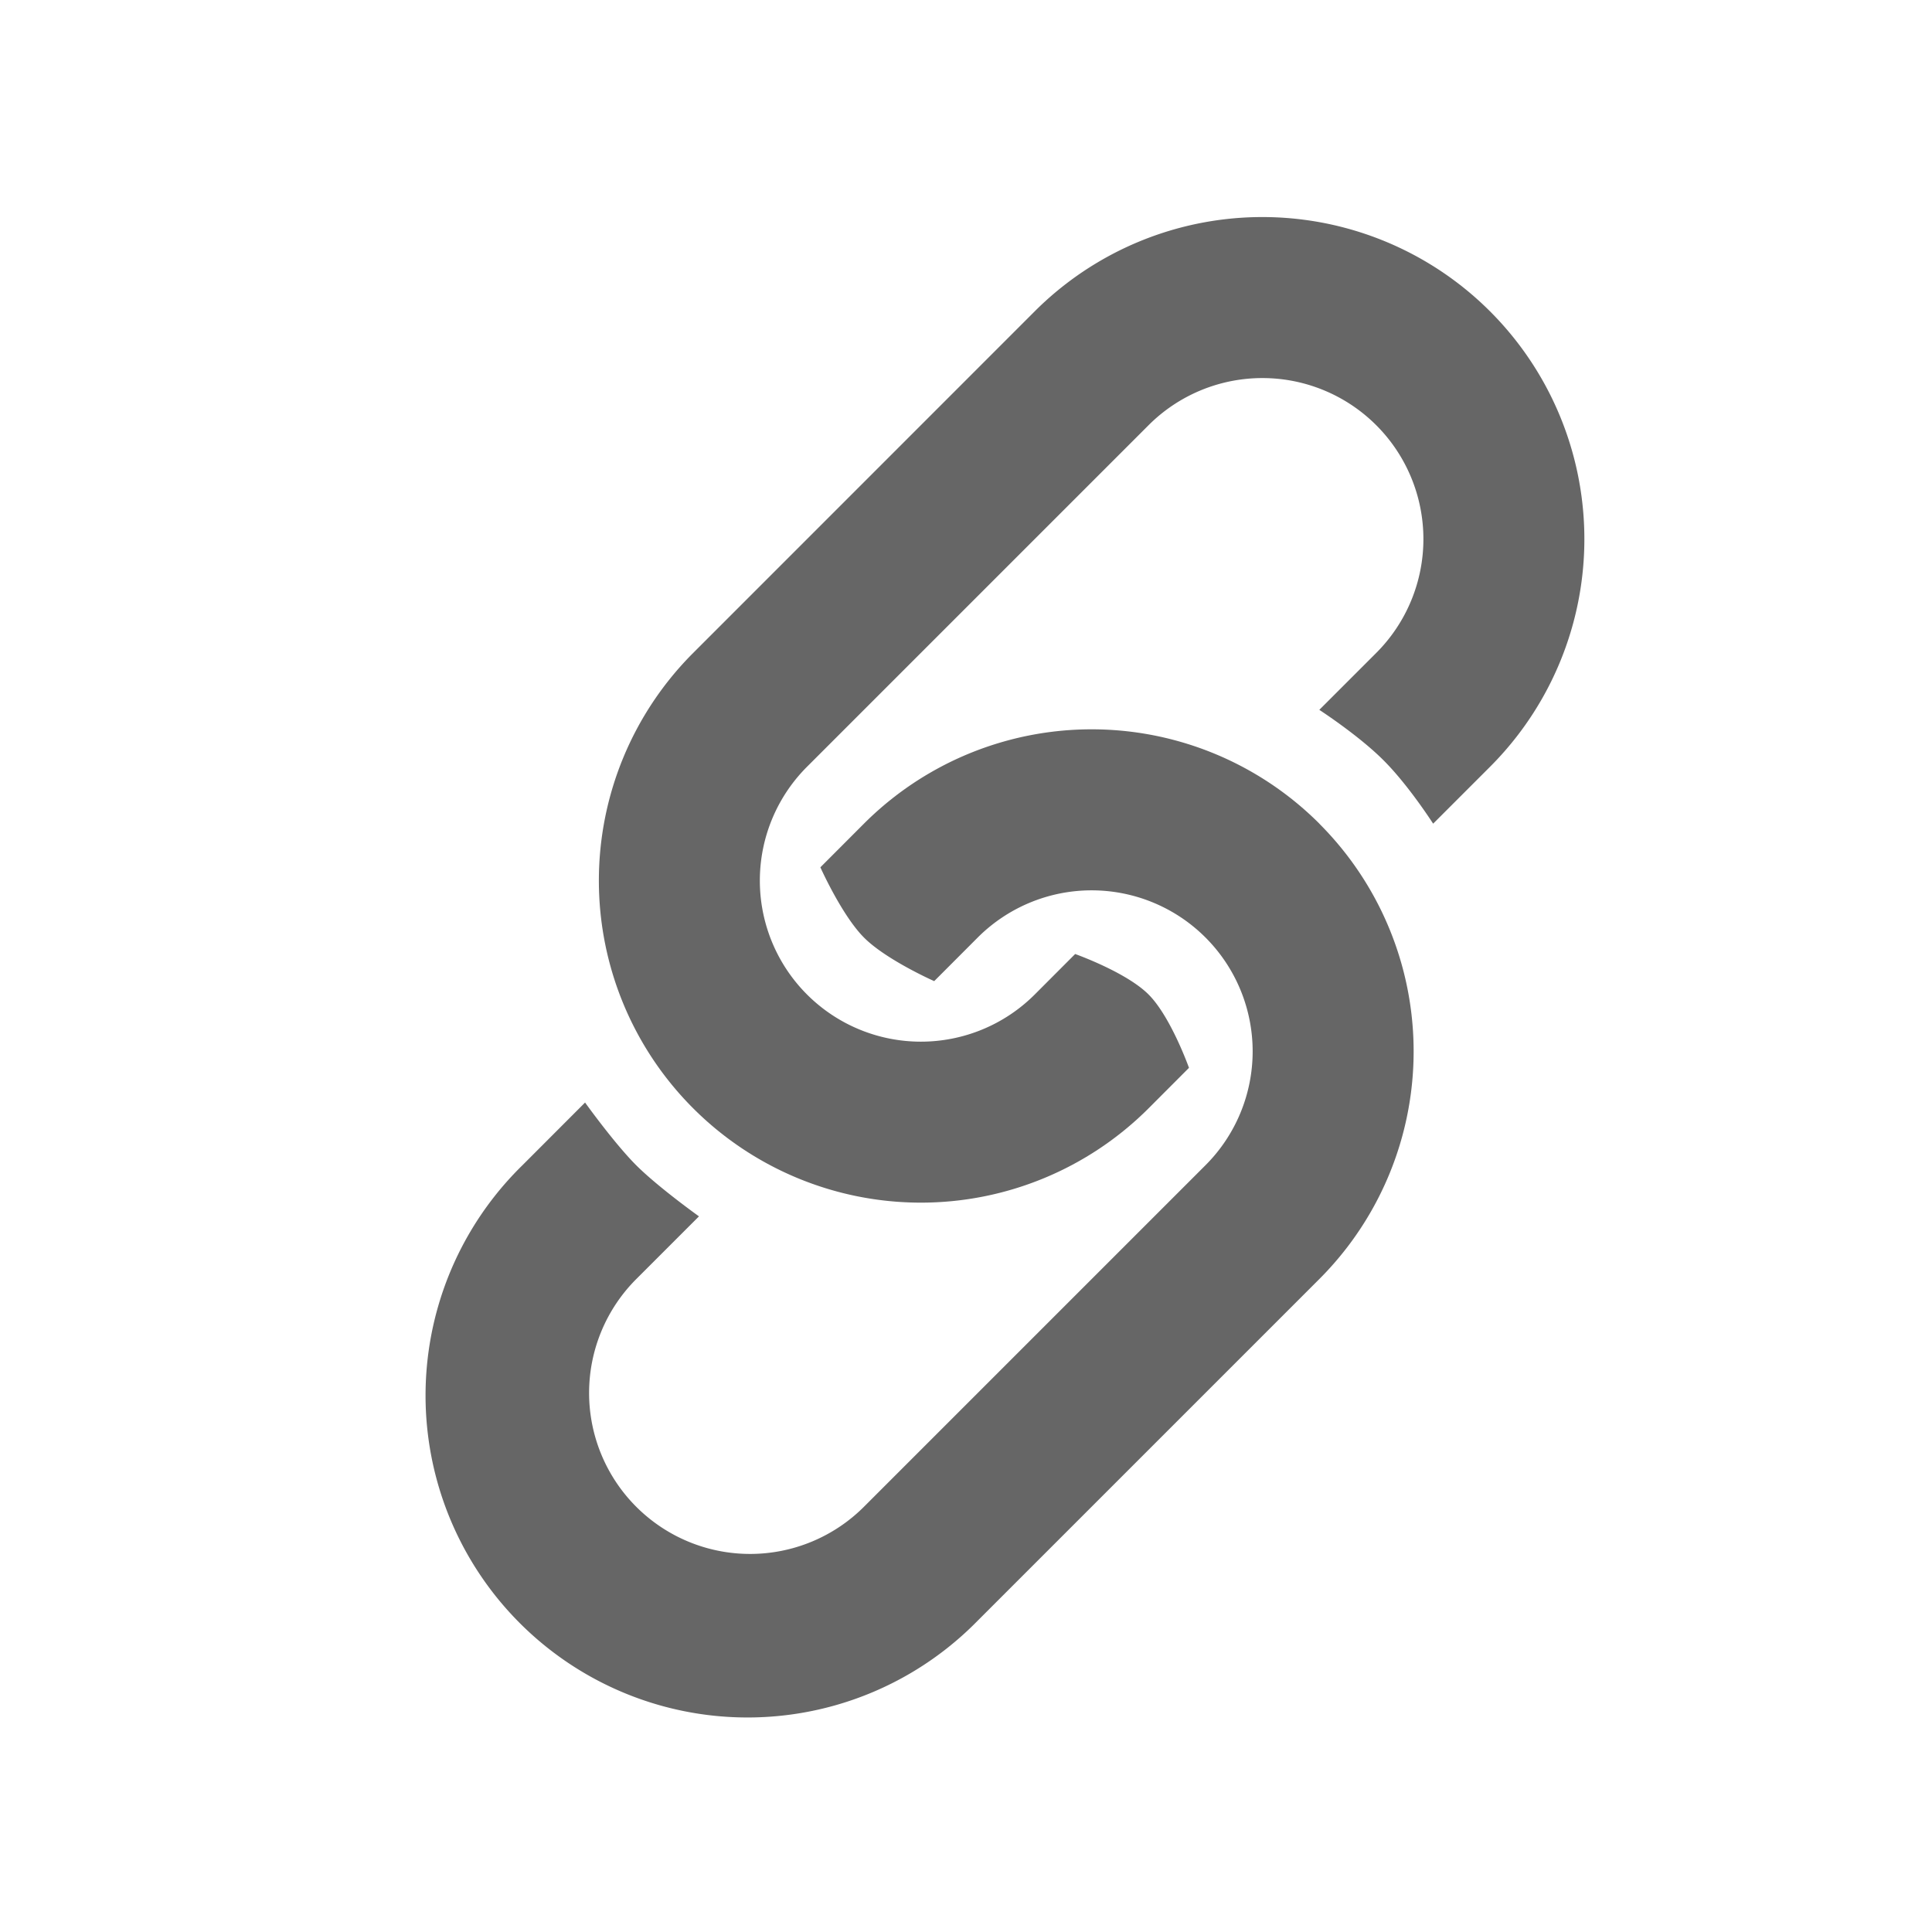 <svg xmlns="http://www.w3.org/2000/svg" width="24" height="24" fill="none" id="link"><path fill="#666666" d="M18.51 3.868a4 4 0 0 0-5.657 0L8.611 8.111a4 4 0 0 0 5.657 5.657l.502-.503s-.226-.635-.502-.911c-.276-.277-.912-.503-.912-.503l-.502.503a2 2 0 0 1-2.829-2.829l4.243-4.243a2 2 0 0 1 2.828 2.829l-.707.707s.49.318.798.627c.31.309.616.787.616.787l.707-.707a4 4 0 0 0 0-5.657Z"></path><path fill="#666666" d="M16.39 10.232a4 4 0 0 0-5.658 0l-.541.542s.268.6.544.875c.276.276.87.539.87.539l.541-.542a2 2 0 1 1 2.829 2.829l-4.243 4.243a2 2 0 1 1-2.828-2.829l.779-.779s-.503-.359-.78-.635c-.275-.276-.635-.779-.635-.779l-.778.779a4 4 0 1 0 5.656 5.657l4.243-4.243a4 4 0 0 0 0-5.657Z"></path></svg>